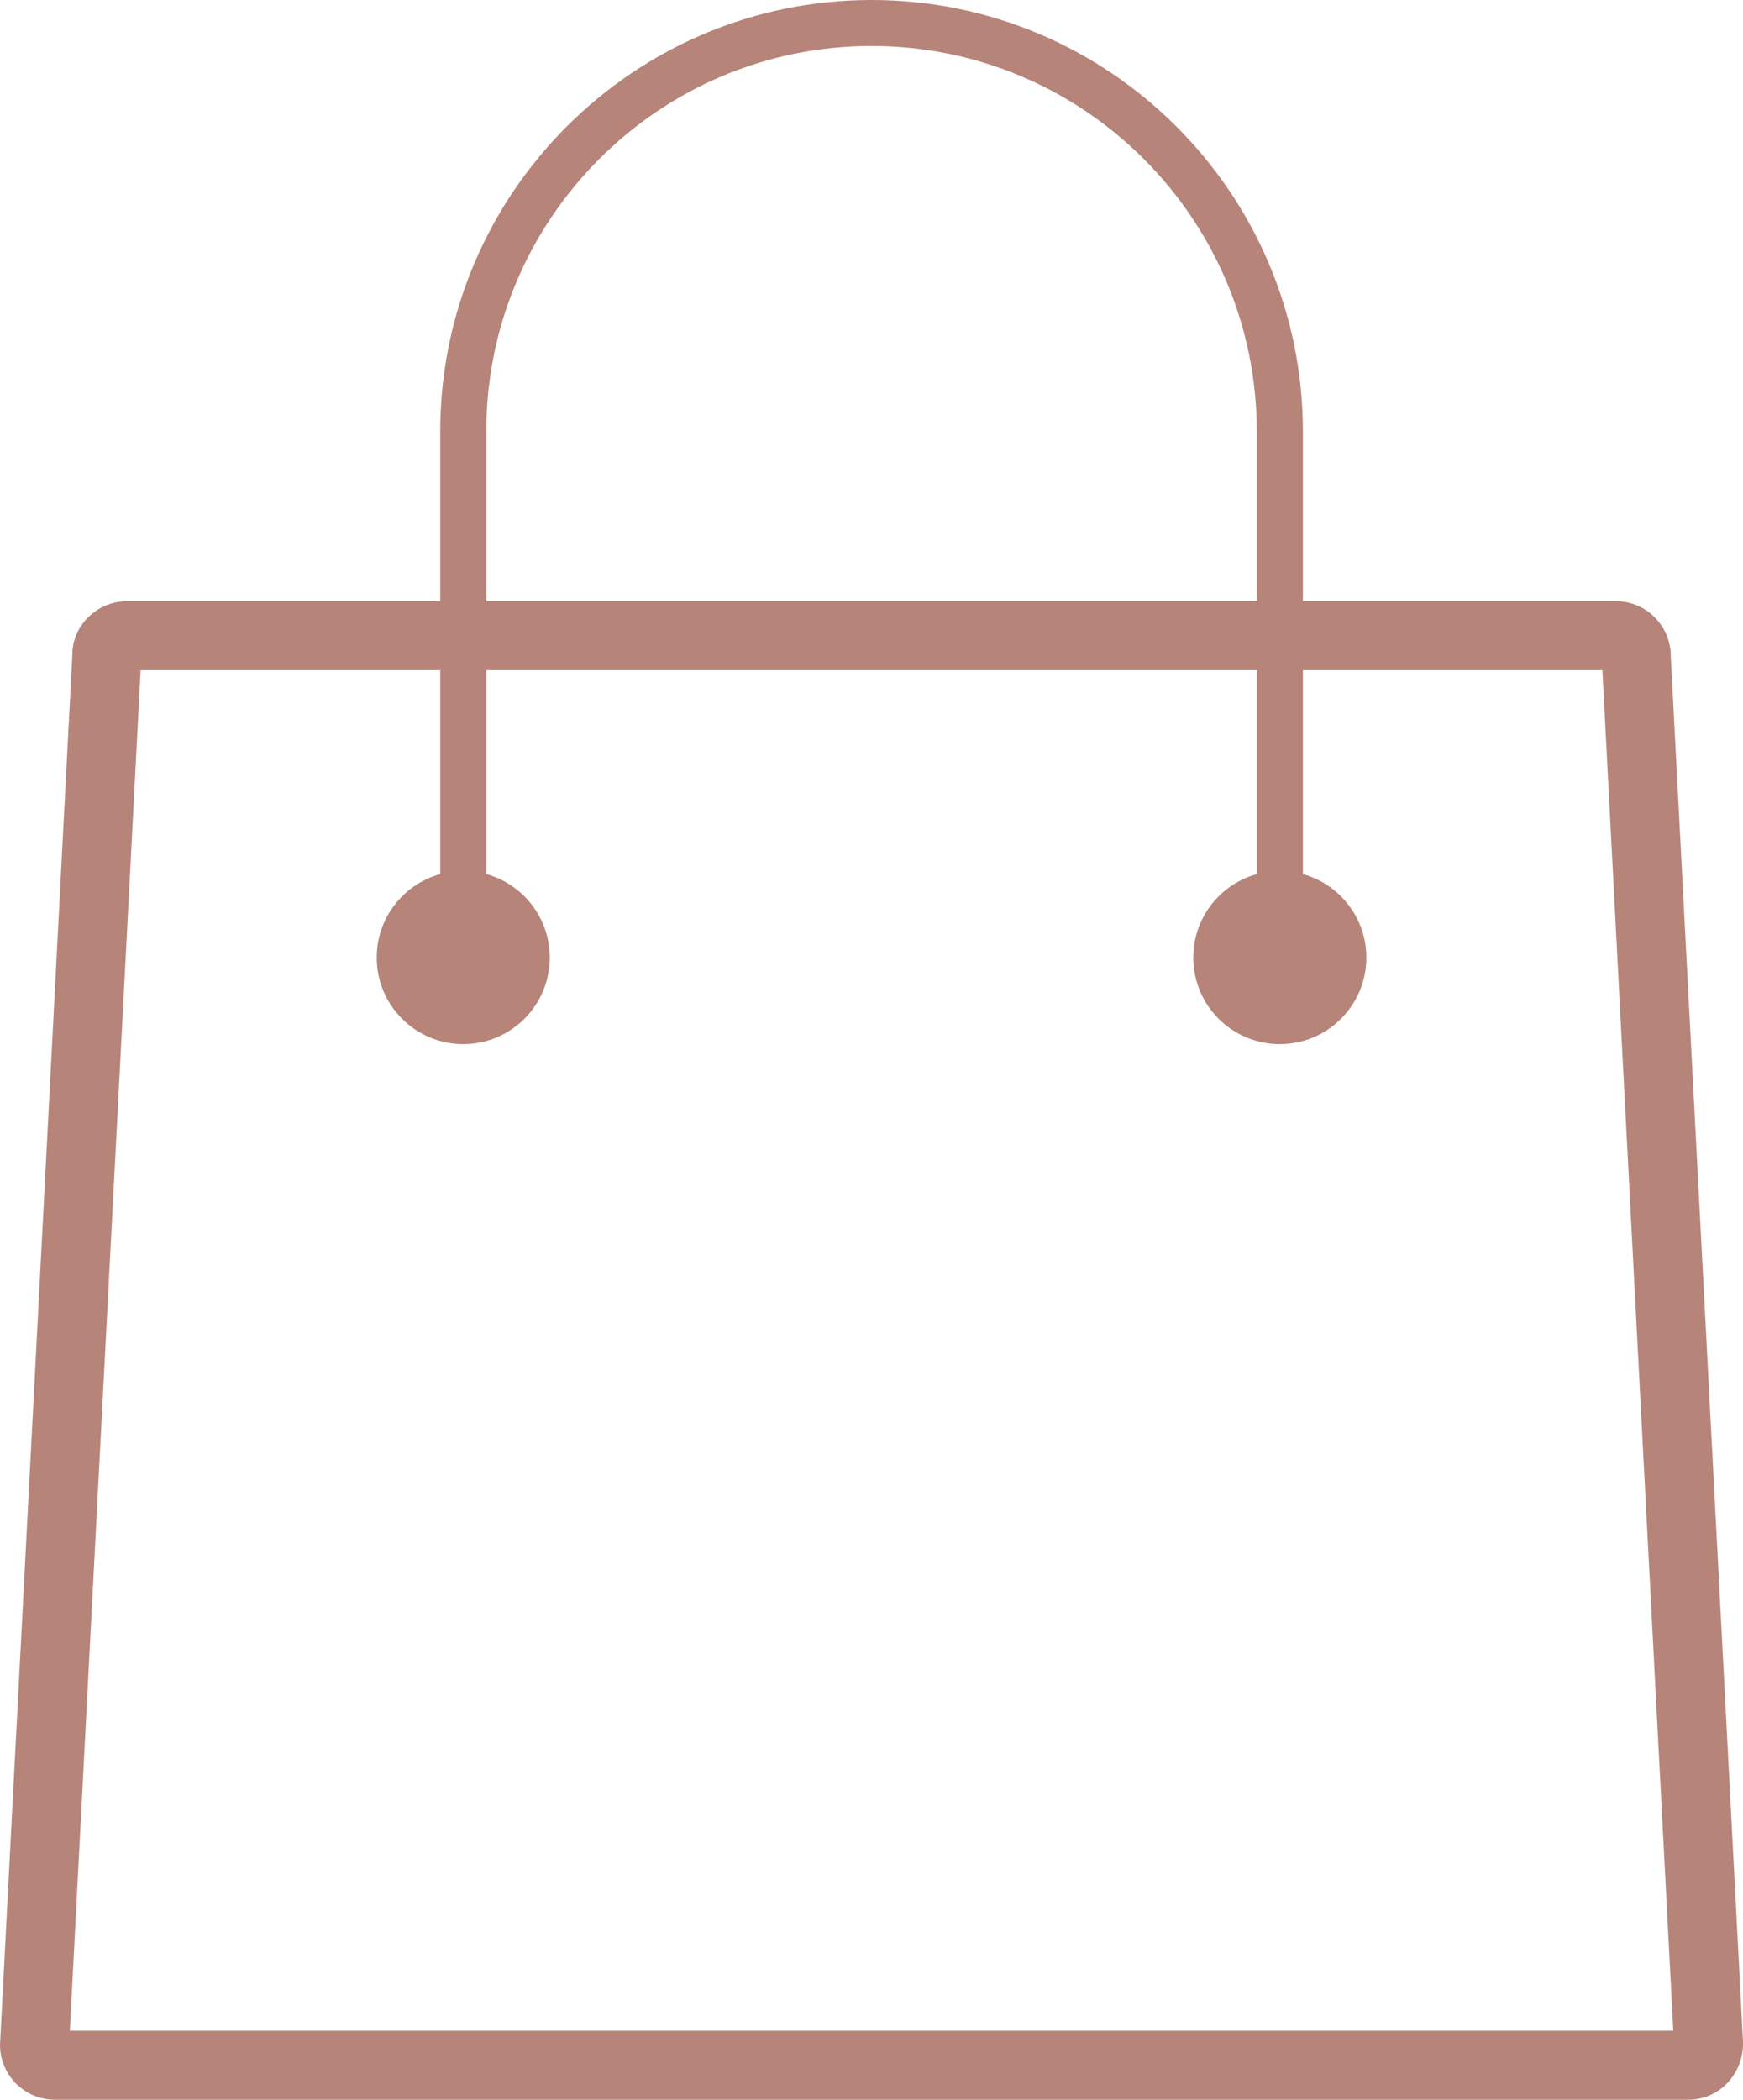 <?xml version="1.0" encoding="utf-8"?>
<!-- Generator: Adobe Illustrator 17.0.0, SVG Export Plug-In . SVG Version: 6.00 Build 0)  -->
<!DOCTYPE svg PUBLIC "-//W3C//DTD SVG 1.1//EN" "http://www.w3.org/Graphics/SVG/1.1/DTD/svg11.dtd">
<svg version="1.1" id="Layer_1" xmlns="http://www.w3.org/2000/svg" xmlns:xlink="http://www.w3.org/1999/xlink" x="0px" y="0px"
	 width="28.4px" height="34.201px" viewBox="0 0 28.4 34.201" enable-background="new 0 0 28.4 34.201" xml:space="preserve">
<g>
	<g>
		<path fill="#B68479" d="M27.506,34.201H0.895C0.401,34.201,0,33.8,0,33.306l1.179-22.649C1.178,10.193,1.58,9.792,2.074,9.792
			h24.254c0.494,0,0.895,0.402,0.895,0.895l1.178,22.59C28.401,33.8,28,34.201,27.506,34.201z M1.138,33.076h26.126l-1.155-22.16
			H2.291L1.138,33.076z"/>
	</g>
	<g>
		<g>
			<path fill="#B68479" d="M21.228,15.667h-0.75v-8.64c0-3.462-2.816-6.278-6.278-6.278S7.923,3.566,7.923,7.028v8.64h-0.75v-8.64
				C7.173,3.153,10.326,0,14.201,0s7.028,3.153,7.028,7.028V15.667z"/>
		</g>
		<g>
			<g>
				<circle fill="#B68479" cx="20.853" cy="15.597" r="1.41"/>
			</g>
		</g>
		<g>
			<g>
				<circle fill="#B68479" cx="7.548" cy="15.597" r="1.41"/>
			</g>
		</g>
	</g>
</g>
</svg>
